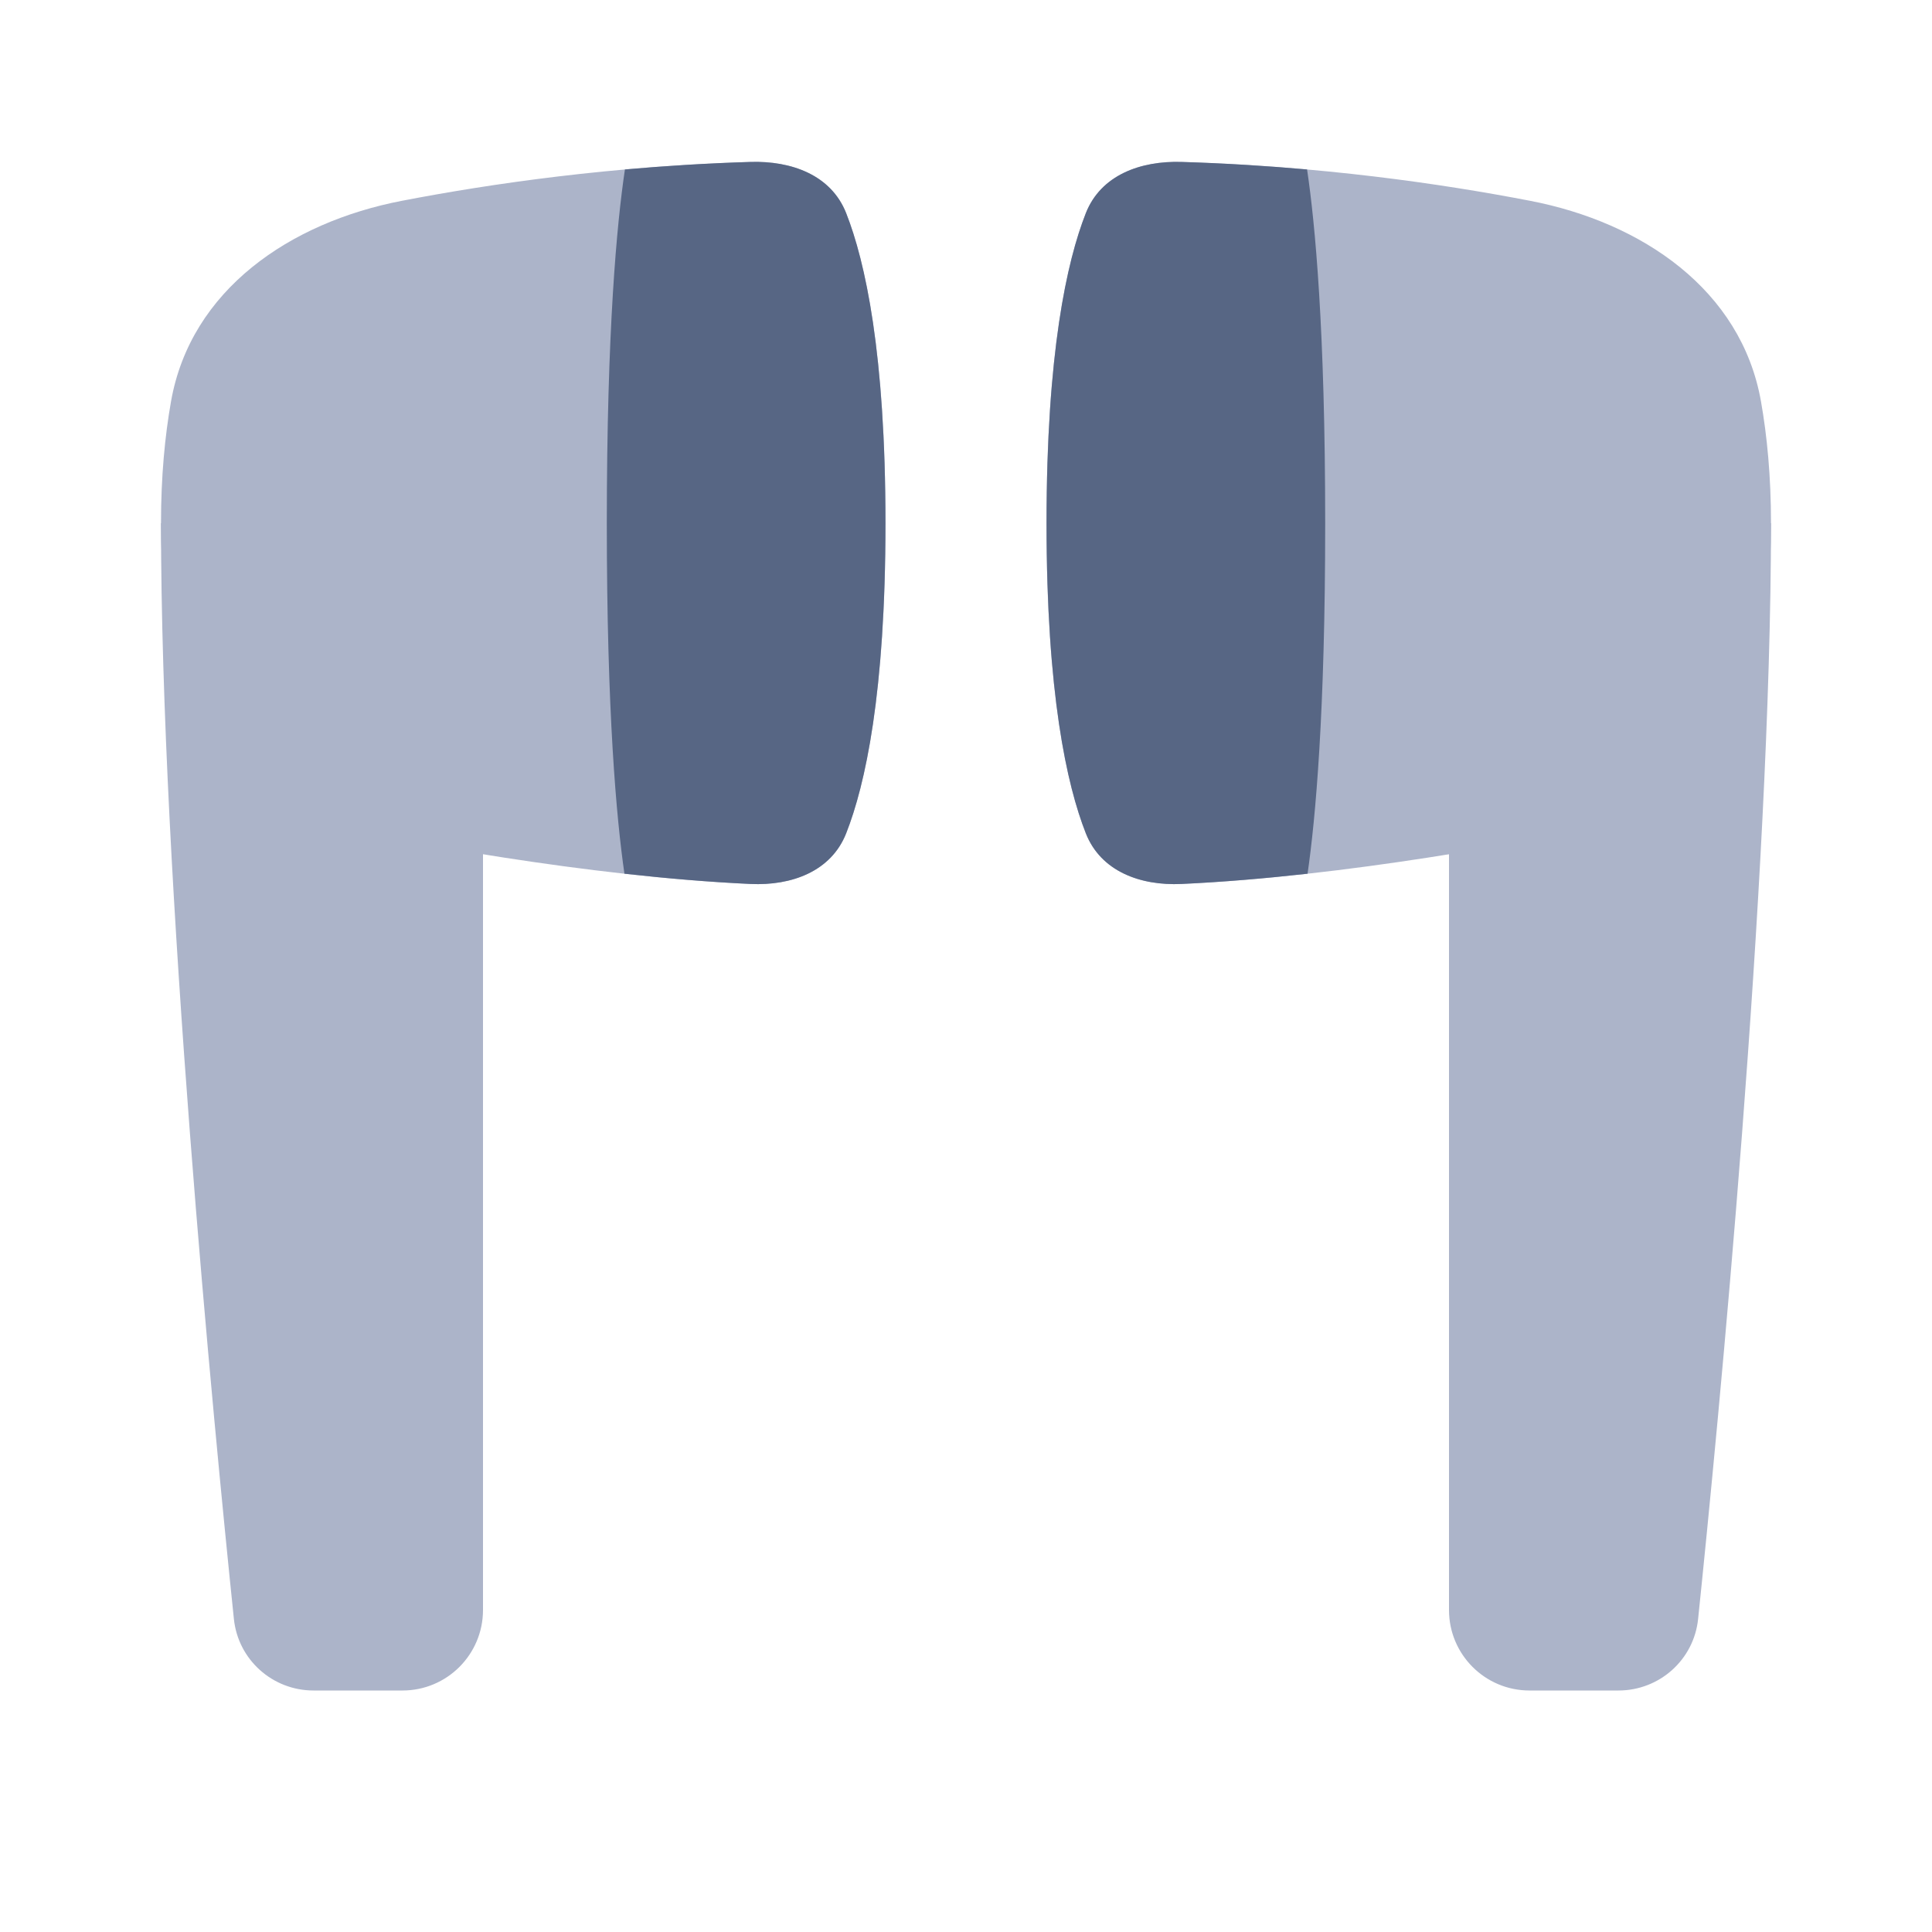 <svg width="48" height="48" viewBox="0 0 48 48" fill="none" xmlns="http://www.w3.org/2000/svg">
<path d="M7.604 20.404C6.424 20.154 5.354 19.506 4.905 18.387C4.453 17.262 4 15.509 4 13C4 11.832 4.098 10.827 4.249 9.973C4.739 7.195 7.213 5.523 9.984 4.989C12.222 4.557 15.222 4.128 18.645 4.024C19.664 3.993 20.65 4.348 21.023 5.296C21.497 6.5 22 8.773 22 13C22 17.227 21.497 19.5 21.023 20.704C20.65 21.652 19.665 22.009 18.647 21.962C14.58 21.773 10.05 20.921 7.604 20.404Z" fill="#ACB4C9"/>
<path fill-rule="evenodd" clip-rule="evenodd" d="M15.514 21.707C15.316 20.341 15.076 17.71 15.076 13C15.076 8.193 15.326 5.552 15.526 4.21C16.515 4.122 17.559 4.056 18.644 4.023C19.663 3.992 20.649 4.347 21.023 5.296C21.497 6.5 21.999 8.772 21.999 13C21.999 17.227 21.497 19.5 21.023 20.703C20.649 21.652 19.665 22.009 18.646 21.962C17.618 21.914 16.56 21.824 15.514 21.707Z" fill="#576684"/>
<path d="M4 13H12V40C12 41.105 11.105 42 10 42H7.79C6.771 42 5.916 41.236 5.811 40.223C5.312 35.414 4 21.91 4 13Z" fill="#ACB4C9"/>
<path d="M40.395 20.404C41.576 20.154 42.646 19.506 43.095 18.387C43.547 17.262 44 15.509 44 13C44 11.832 43.902 10.827 43.751 9.973C43.261 7.195 40.787 5.523 38.016 4.989C35.779 4.557 32.778 4.128 29.355 4.024C28.336 3.993 27.35 4.348 26.977 5.296C26.503 6.5 26 8.773 26 13C26 17.227 26.503 19.5 26.977 20.704C27.35 21.652 28.335 22.009 29.353 21.962C33.42 21.773 37.95 20.921 40.395 20.404Z" fill="#ACB4C9"/>
<path fill-rule="evenodd" clip-rule="evenodd" d="M32.486 21.707C32.684 20.341 32.924 17.71 32.924 13C32.924 8.193 32.674 5.552 32.474 4.21C31.485 4.122 30.441 4.056 29.356 4.023C28.337 3.992 27.351 4.347 26.977 5.296C26.503 6.5 26.001 8.772 26.001 13C26.001 17.227 26.503 19.5 26.977 20.703C27.351 21.652 28.335 22.009 29.354 21.962C30.382 21.914 31.44 21.824 32.486 21.707Z" fill="#576684"/>
<path d="M44 13H36V40C36 41.105 36.895 42 38 42H40.21C41.229 42 42.084 41.236 42.189 40.223C42.688 35.414 44 21.91 44 13Z" fill="#ACB4C9"/>
</svg>
